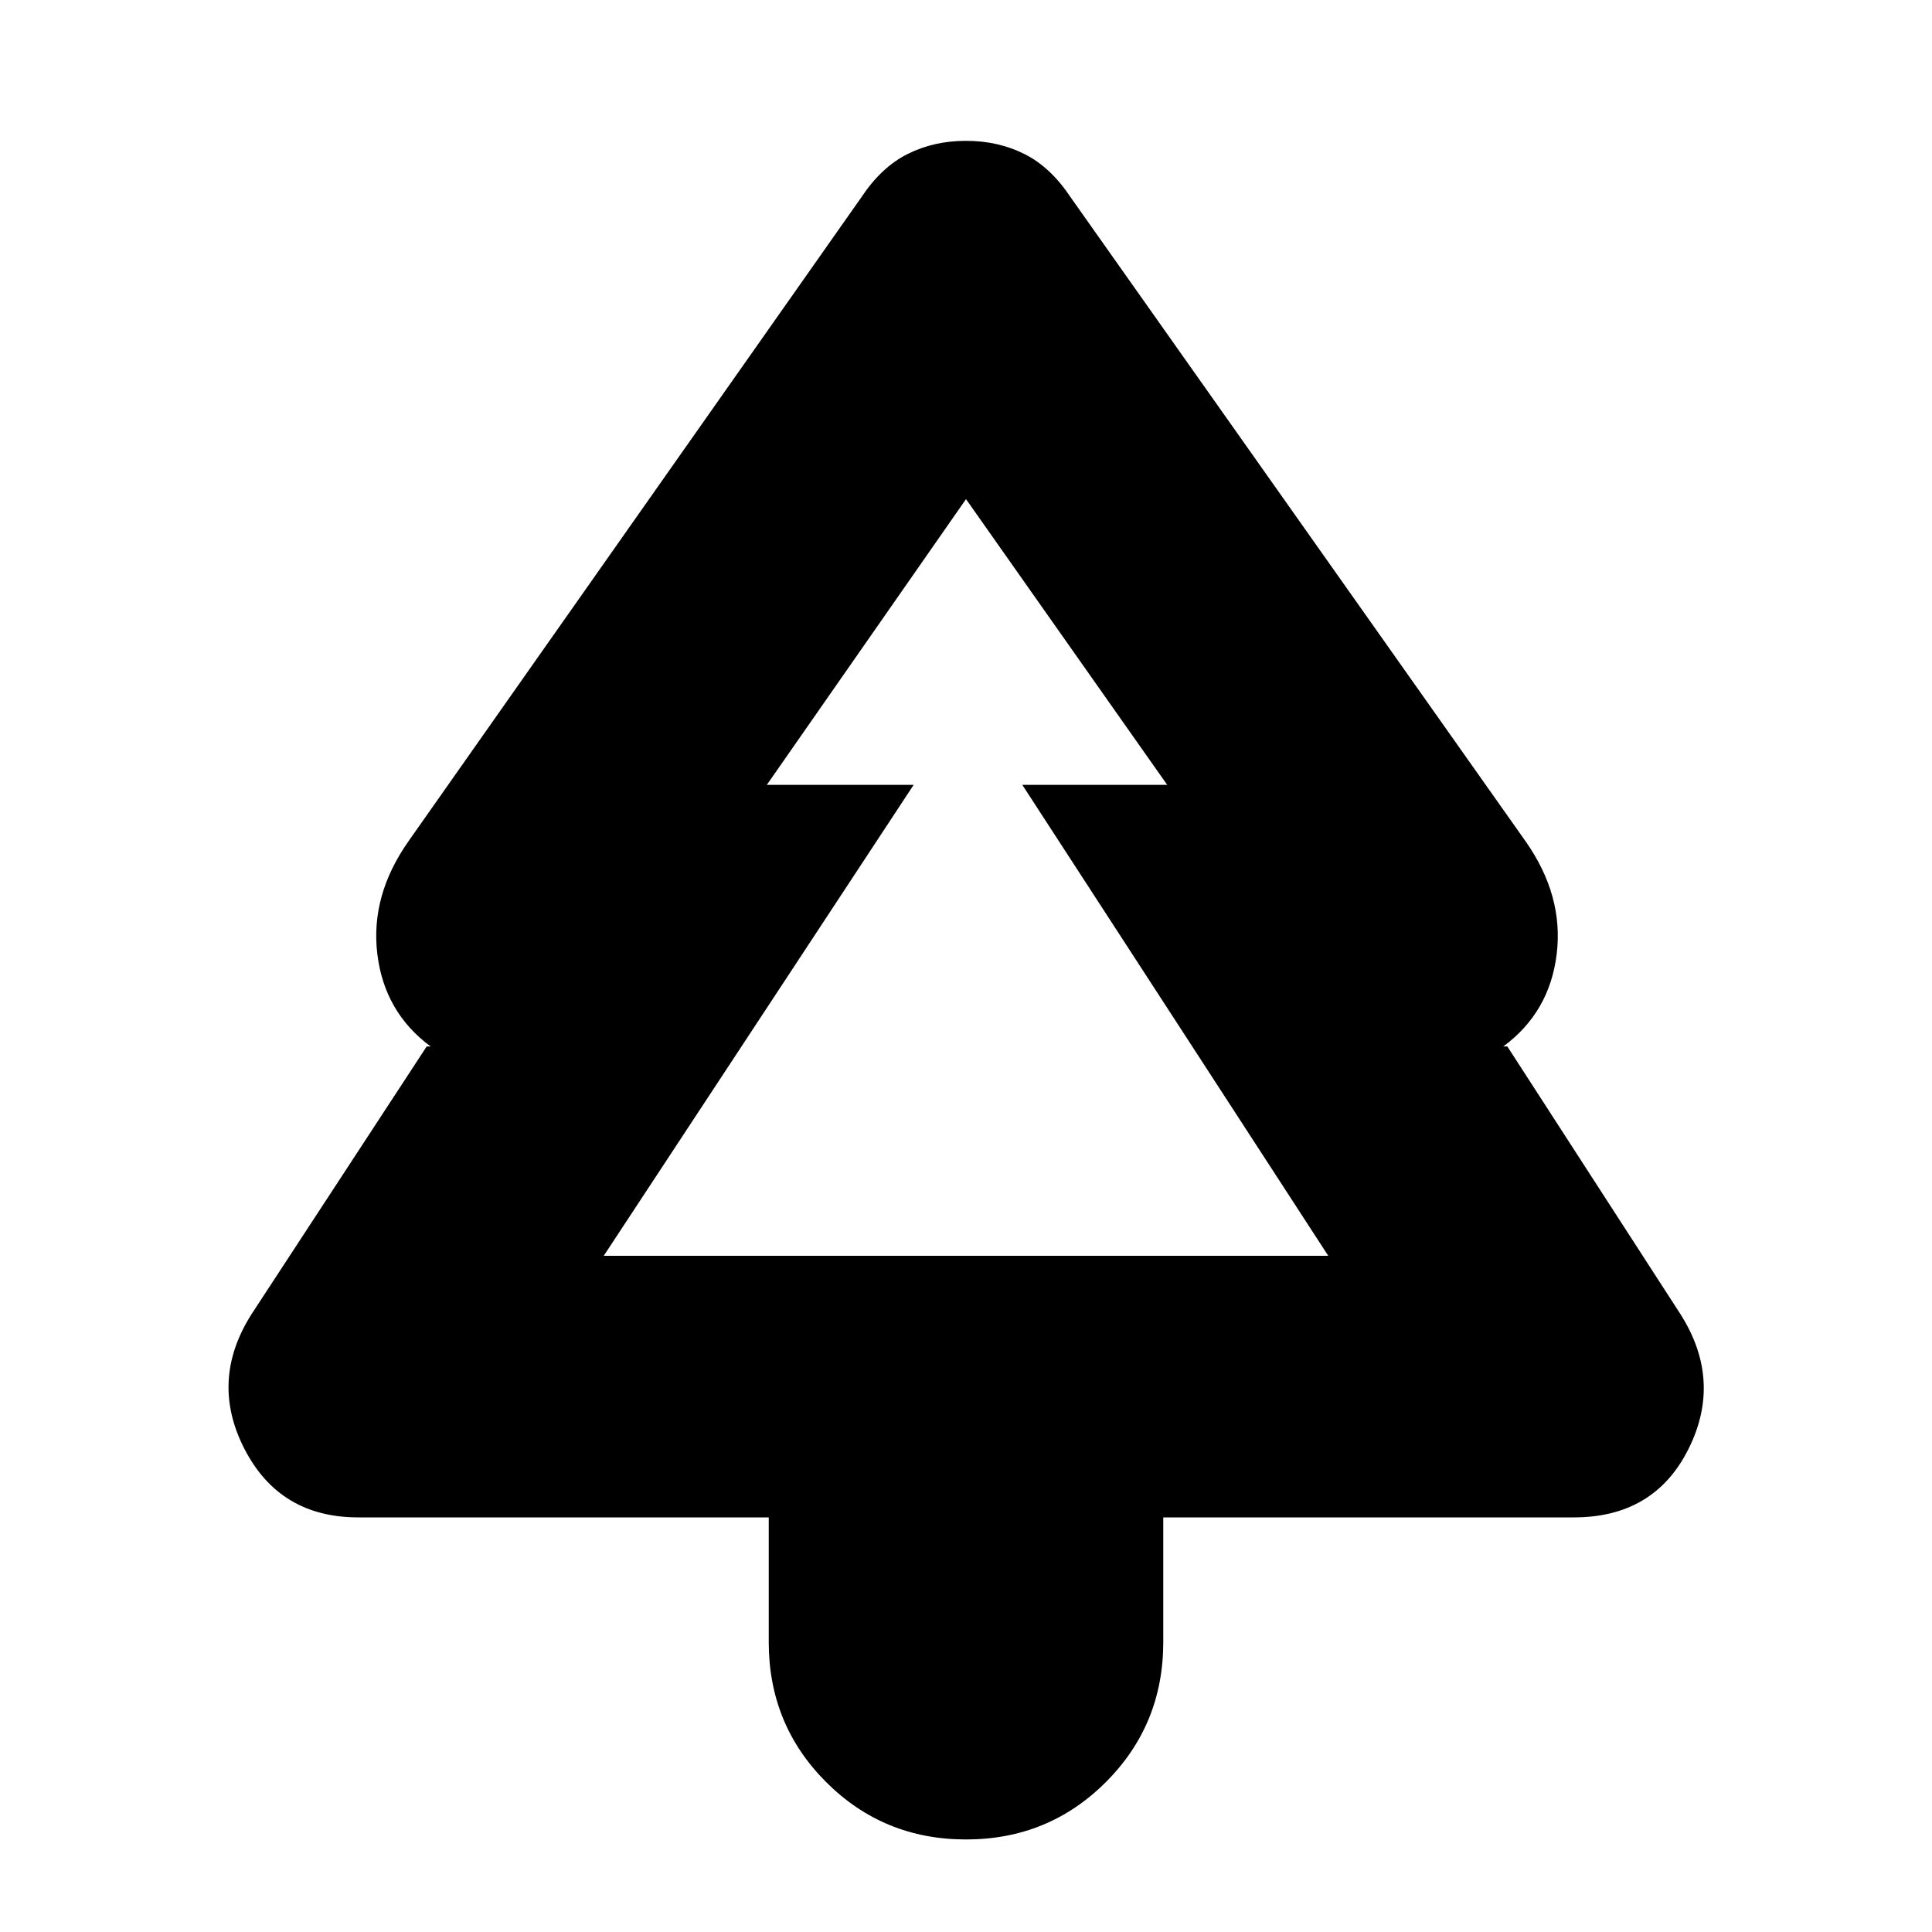 <svg xmlns="http://www.w3.org/2000/svg" height="20" width="20"><path d="M10 19.042q-.854 0-1.448-.594T7.958 17v-1.292h-4.25q-.812 0-1.177-.708-.364-.708.073-1.396l1.813-2.771h.041q-.479-.354-.552-.958-.073-.604.323-1.167l4.688-6.666q.208-.313.479-.448.271-.136.604-.136.333 0 .604.136.271.135.479.448l4.709 6.666q.396.563.323 1.167-.073.604-.553.958h.042l1.792 2.771q.437.688.083 1.396t-1.187.708h-4.25V17q0 .854-.594 1.448T10 19.042ZM6.25 13h3.229-1.521H12.062h-1.52 3.229Zm0 0h7.5l-3.167-4.875h1.5L10 5.167 7.938 8.125h1.52Z"/></svg>